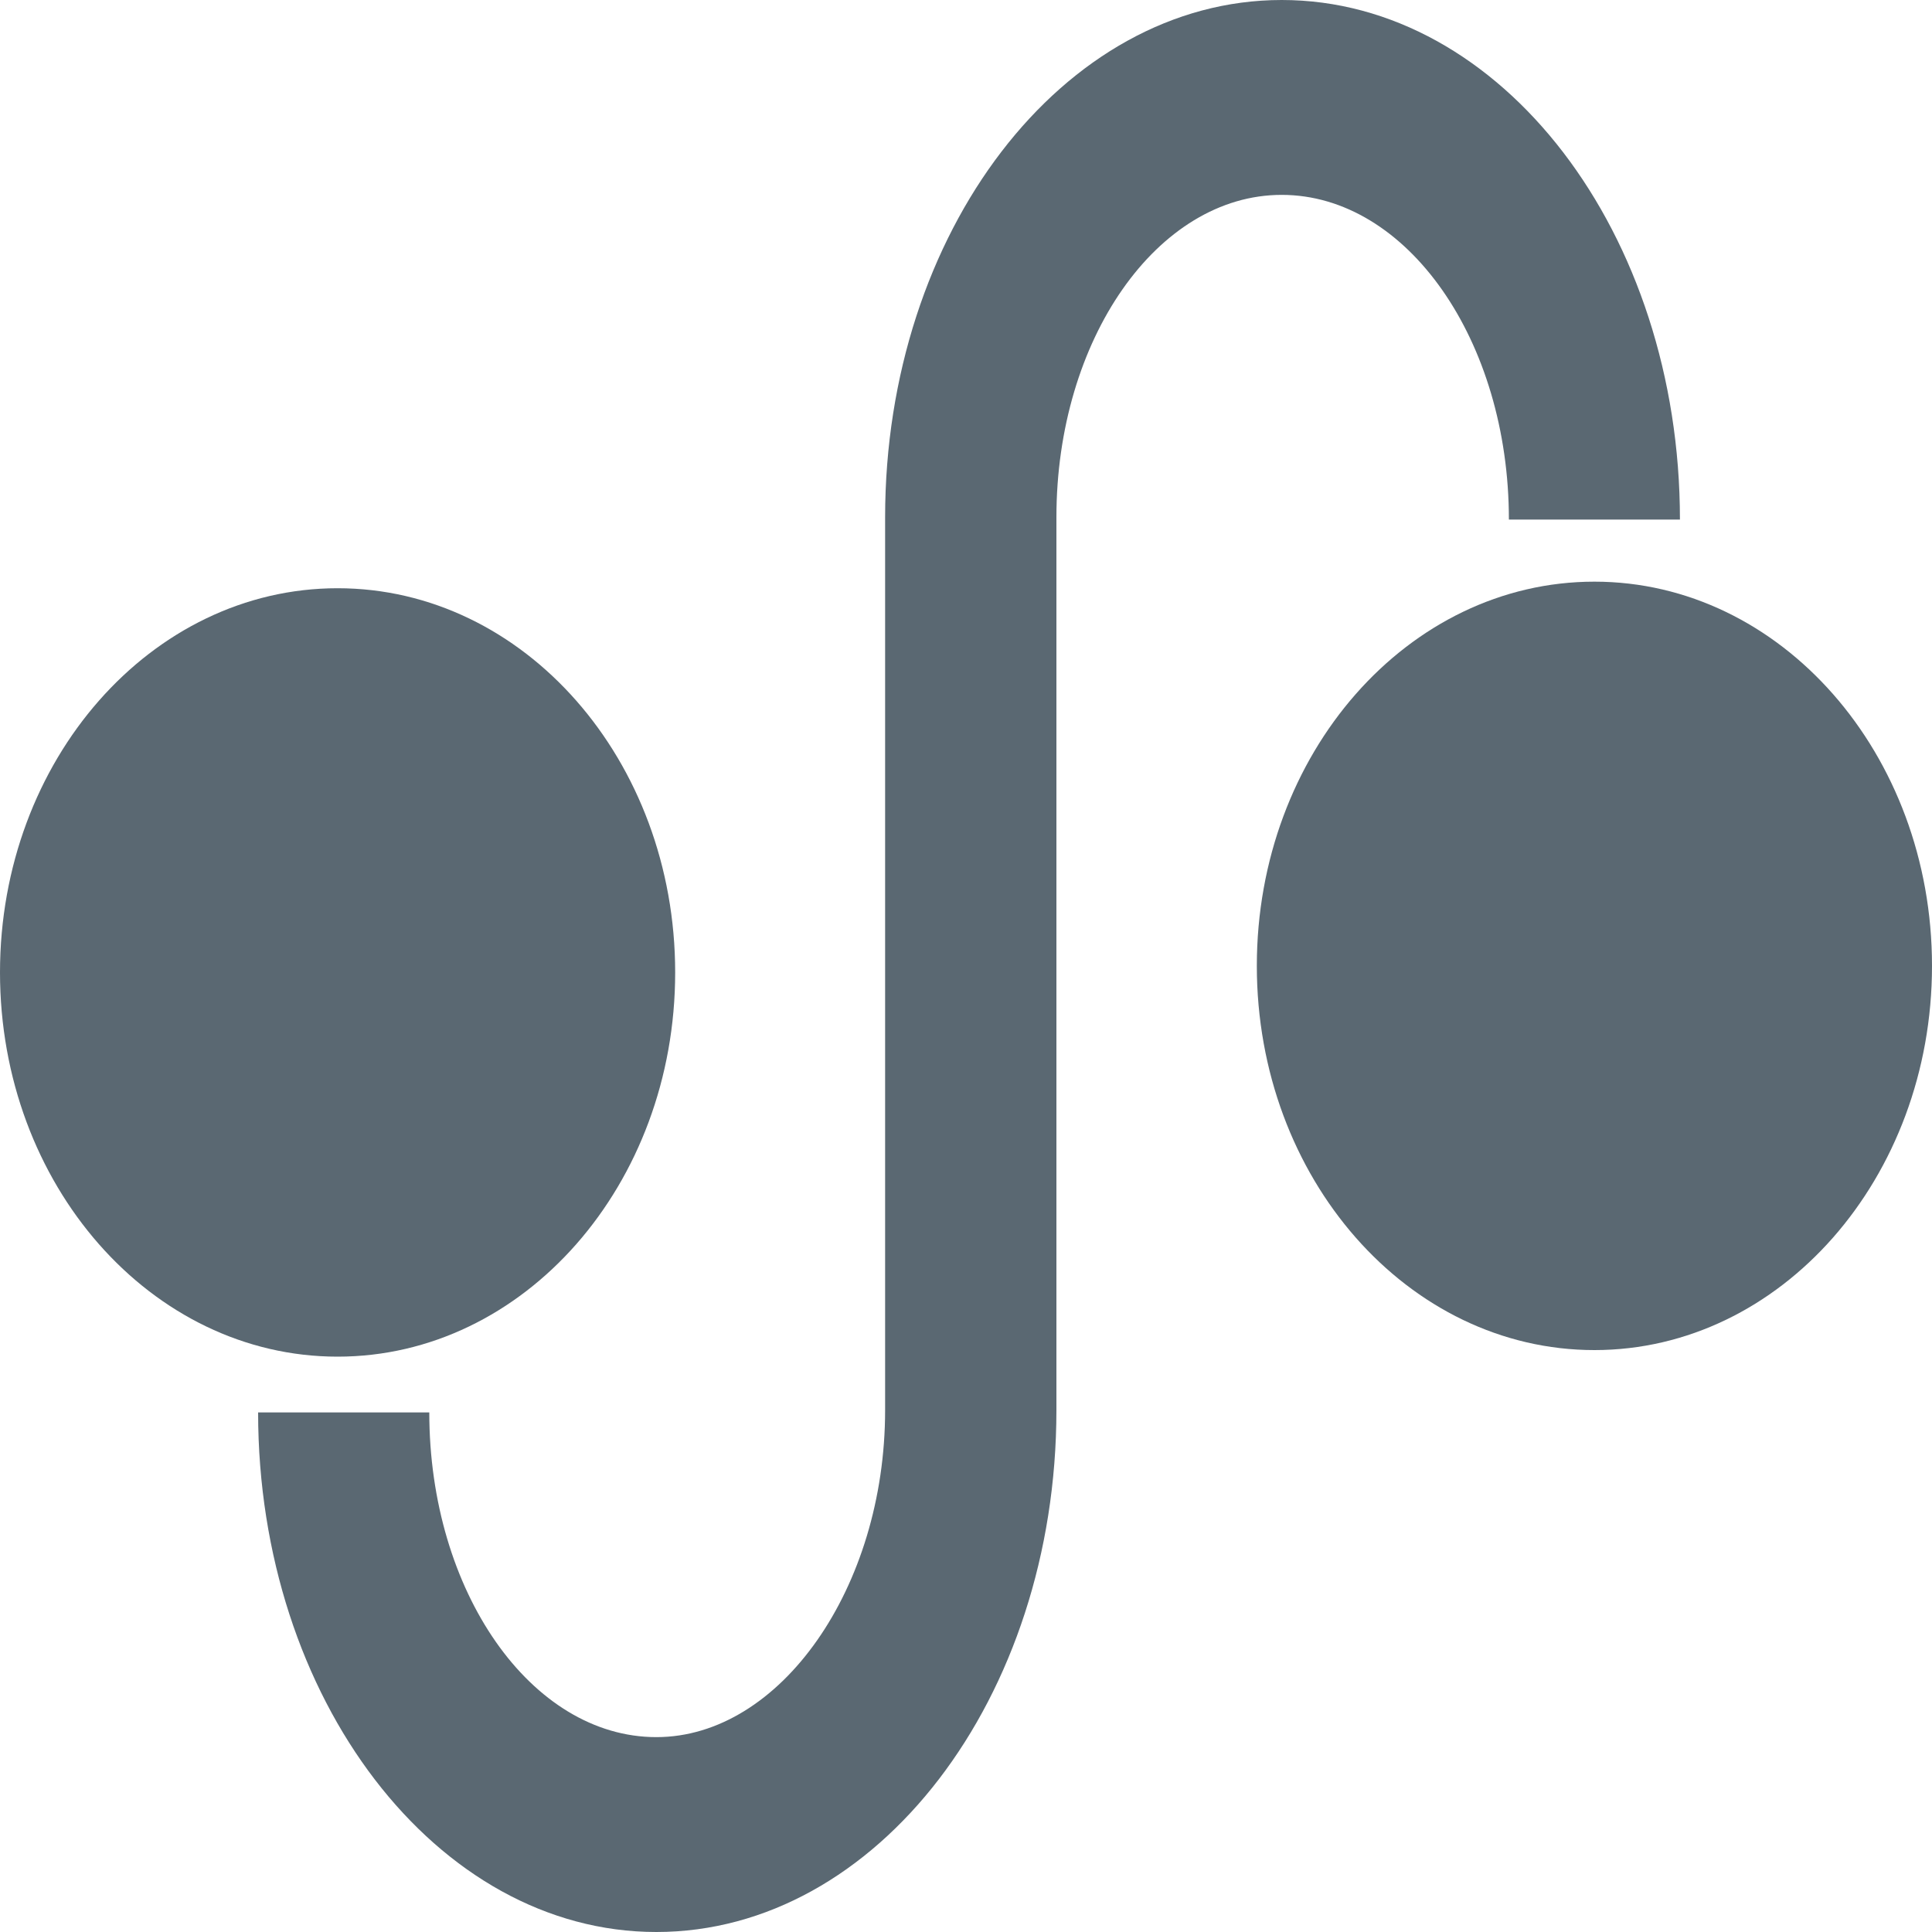 <svg width="15" height="15" viewBox="0 0 15 15" fill="none" xmlns="http://www.w3.org/2000/svg">
<path d="M12.379 4.516C10.931 4.516 9.758 5.851 9.758 7.499C9.758 9.146 10.931 10.482 12.379 10.482C13.826 10.482 15 9.146 15 7.499C15 5.851 13.826 4.516 12.379 4.516Z" fill="#5A6872"/>
<path d="M2.621 4.567C1.174 4.567 0 5.902 0 7.55C0 9.198 1.174 10.533 2.621 10.533C4.069 10.533 5.242 9.198 5.242 7.55C5.242 5.902 4.069 4.567 2.621 4.567Z" fill="#5A6872"/>
<path d="M5.096 15C3.391 15 2.004 13.19 2.004 10.966H3.333C3.333 12.356 4.124 13.487 5.096 13.487C6.059 13.487 6.872 12.325 6.872 10.949V4.017C6.872 1.802 8.254 0 9.951 0C11.657 0 13.043 1.81 13.043 4.034H11.715C11.715 2.644 10.924 1.513 9.951 1.513C8.986 1.513 8.202 2.636 8.202 4.016V10.949C8.201 13.183 6.808 15 5.096 15Z" fill="#5A6872"/>
</svg>

